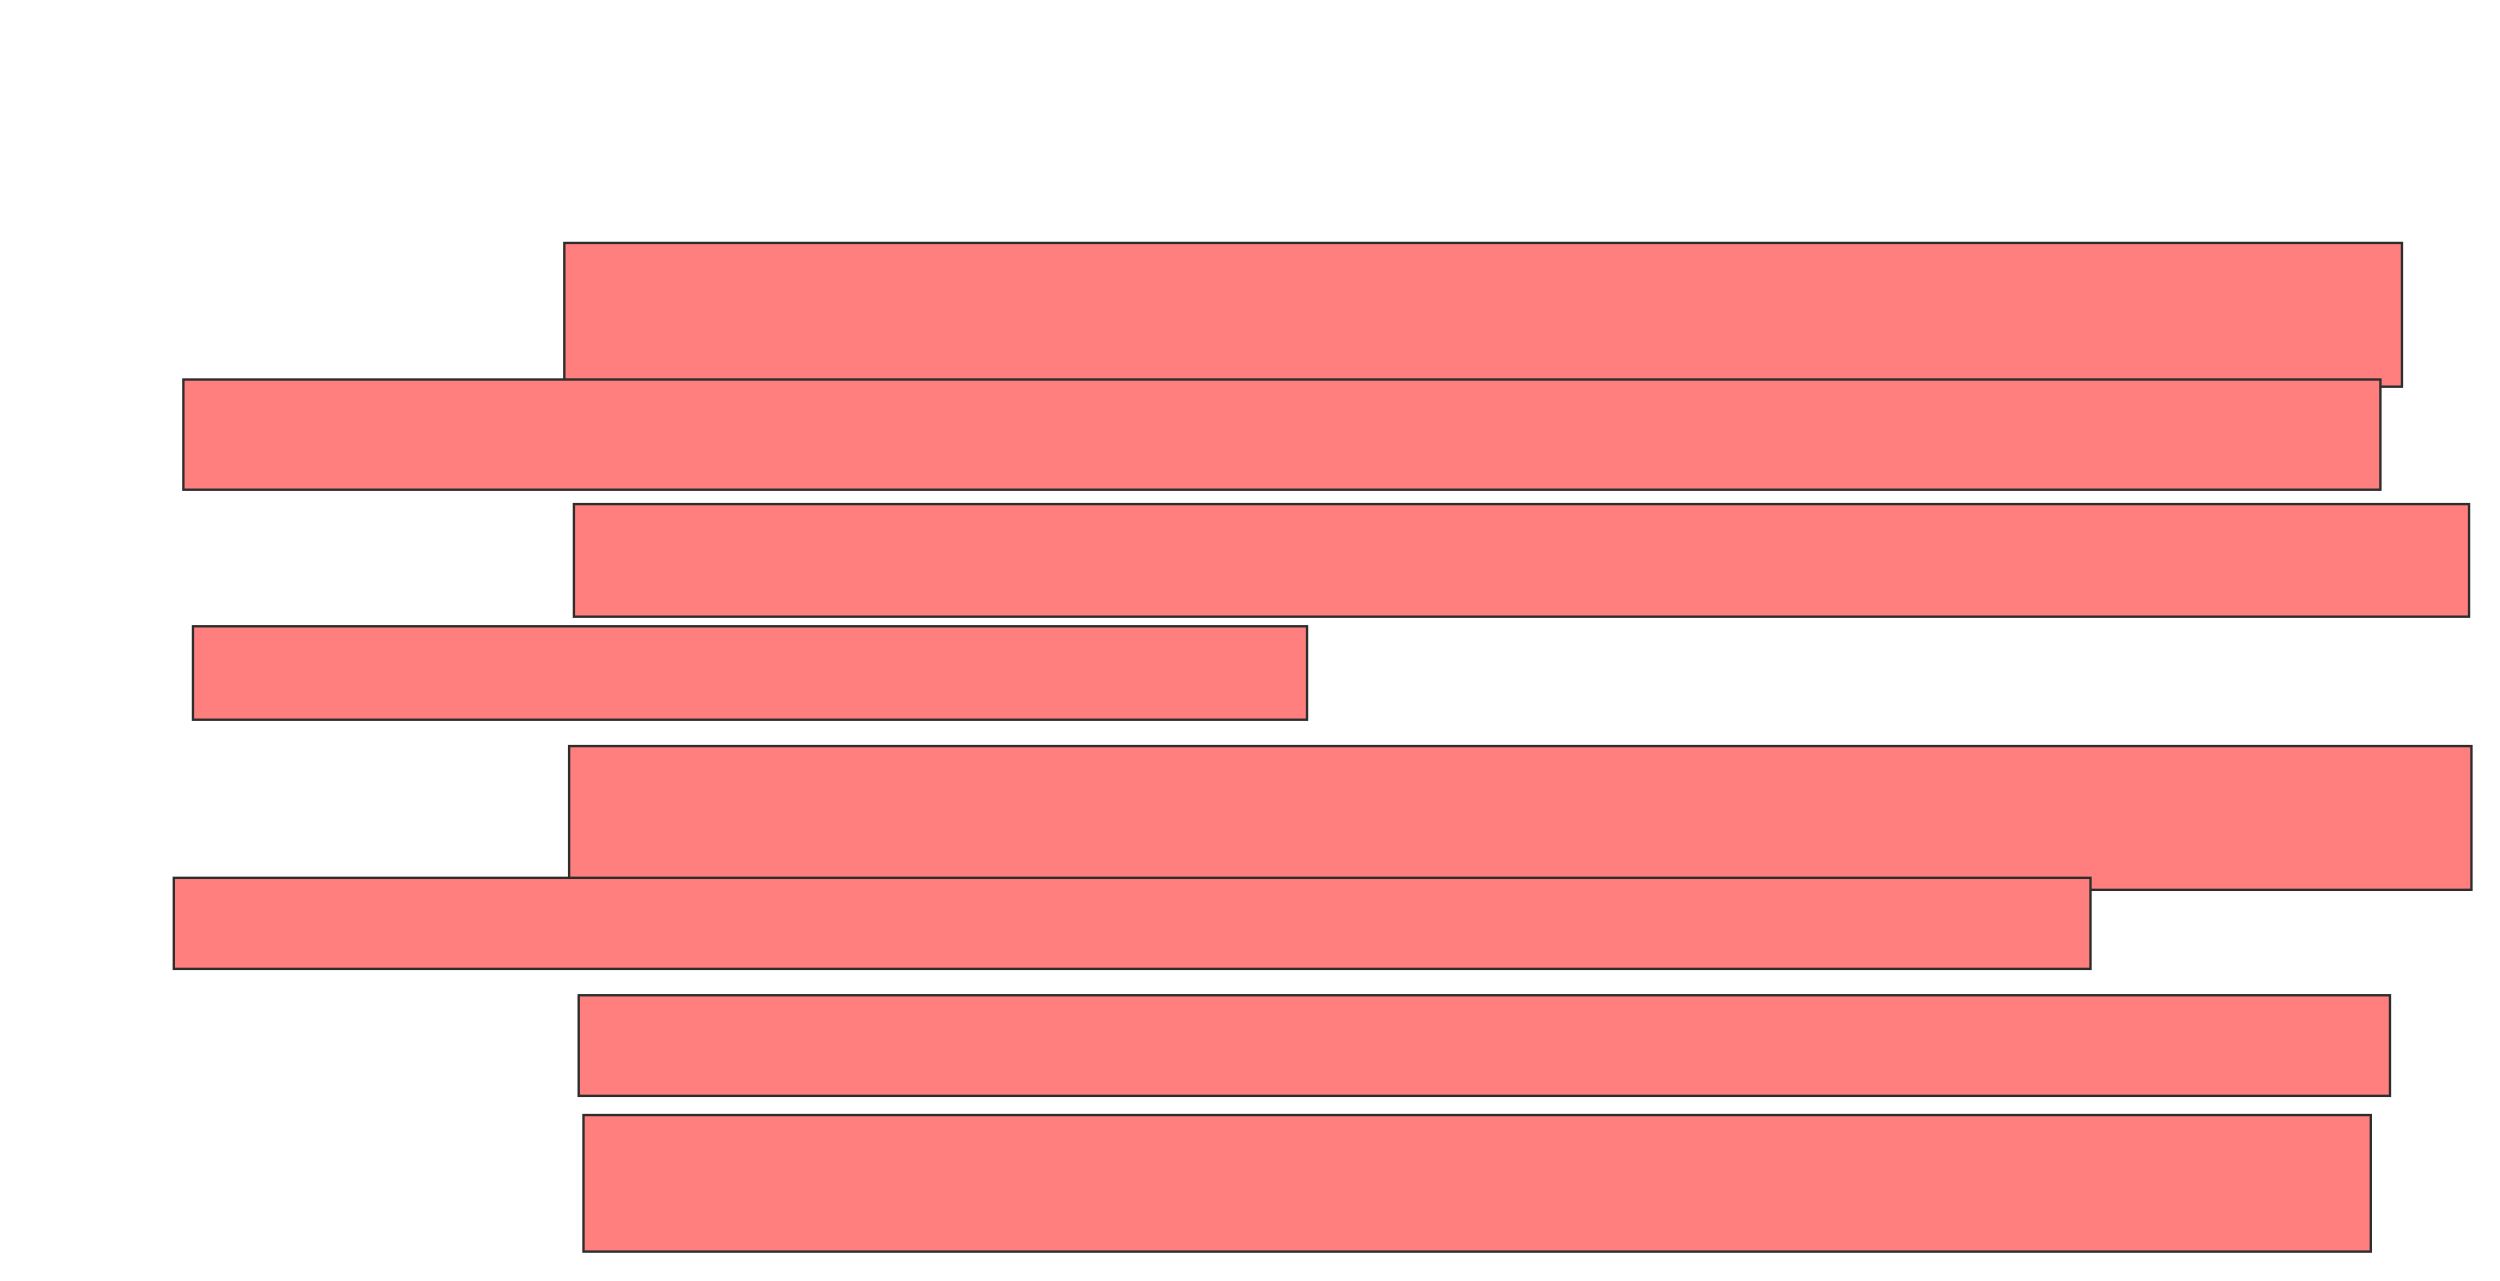 <svg xmlns="http://www.w3.org/2000/svg" width="1054" height="540">
 <!-- Created with Image Occlusion Enhanced -->
 <g>
  <title>Labels</title>
 </g>
 <g>
  <title>Masks</title>
  
  <g id="5a0518d98c594ae4af95b4b78277d9d3-oa-2" class="qshape">
   <rect fill="#FF7E7E" stroke="#2D2D2D" x="237.919" y="102.424" width="774.748" height="60.606" class="qshape"/>
   <rect fill="#FF7E7E" x="77.313" y="160" width="926.263" height="46.465" stroke="#2D2D2D" class="qshape"/>
   <rect fill="#FF7E7E" stroke="#2D2D2D" x="241.96" y="212.525" width="798.99" height="47.475" class="qshape"/>
   <rect fill="#FF7E7E" stroke="#2D2D2D" x="81.354" y="264.04" width="469.697" height="39.394" class="qshape"/>
   <rect fill="#FF7E7E" stroke="#2D2D2D" x="239.939" y="314.545" width="802.02" height="60.606" class="qshape"/>
   <rect fill="#FF7E7E" x="73.273" y="370.101" width="808.081" height="38.384" stroke="#2D2D2D" class="qshape"/>
   <rect fill="#FF7E7E" stroke="#2D2D2D" stroke-dasharray="null" stroke-linejoin="null" stroke-linecap="null" x="243.98" y="419.596" width="763.636" height="42.424" class="qshape"/>
   <rect fill="#FF7E7E" stroke="#2D2D2D" stroke-dasharray="null" stroke-linejoin="null" stroke-linecap="null" x="246" y="470.101" width="753.535" height="57.576" class="qshape"/>
  </g>
 </g>
</svg>